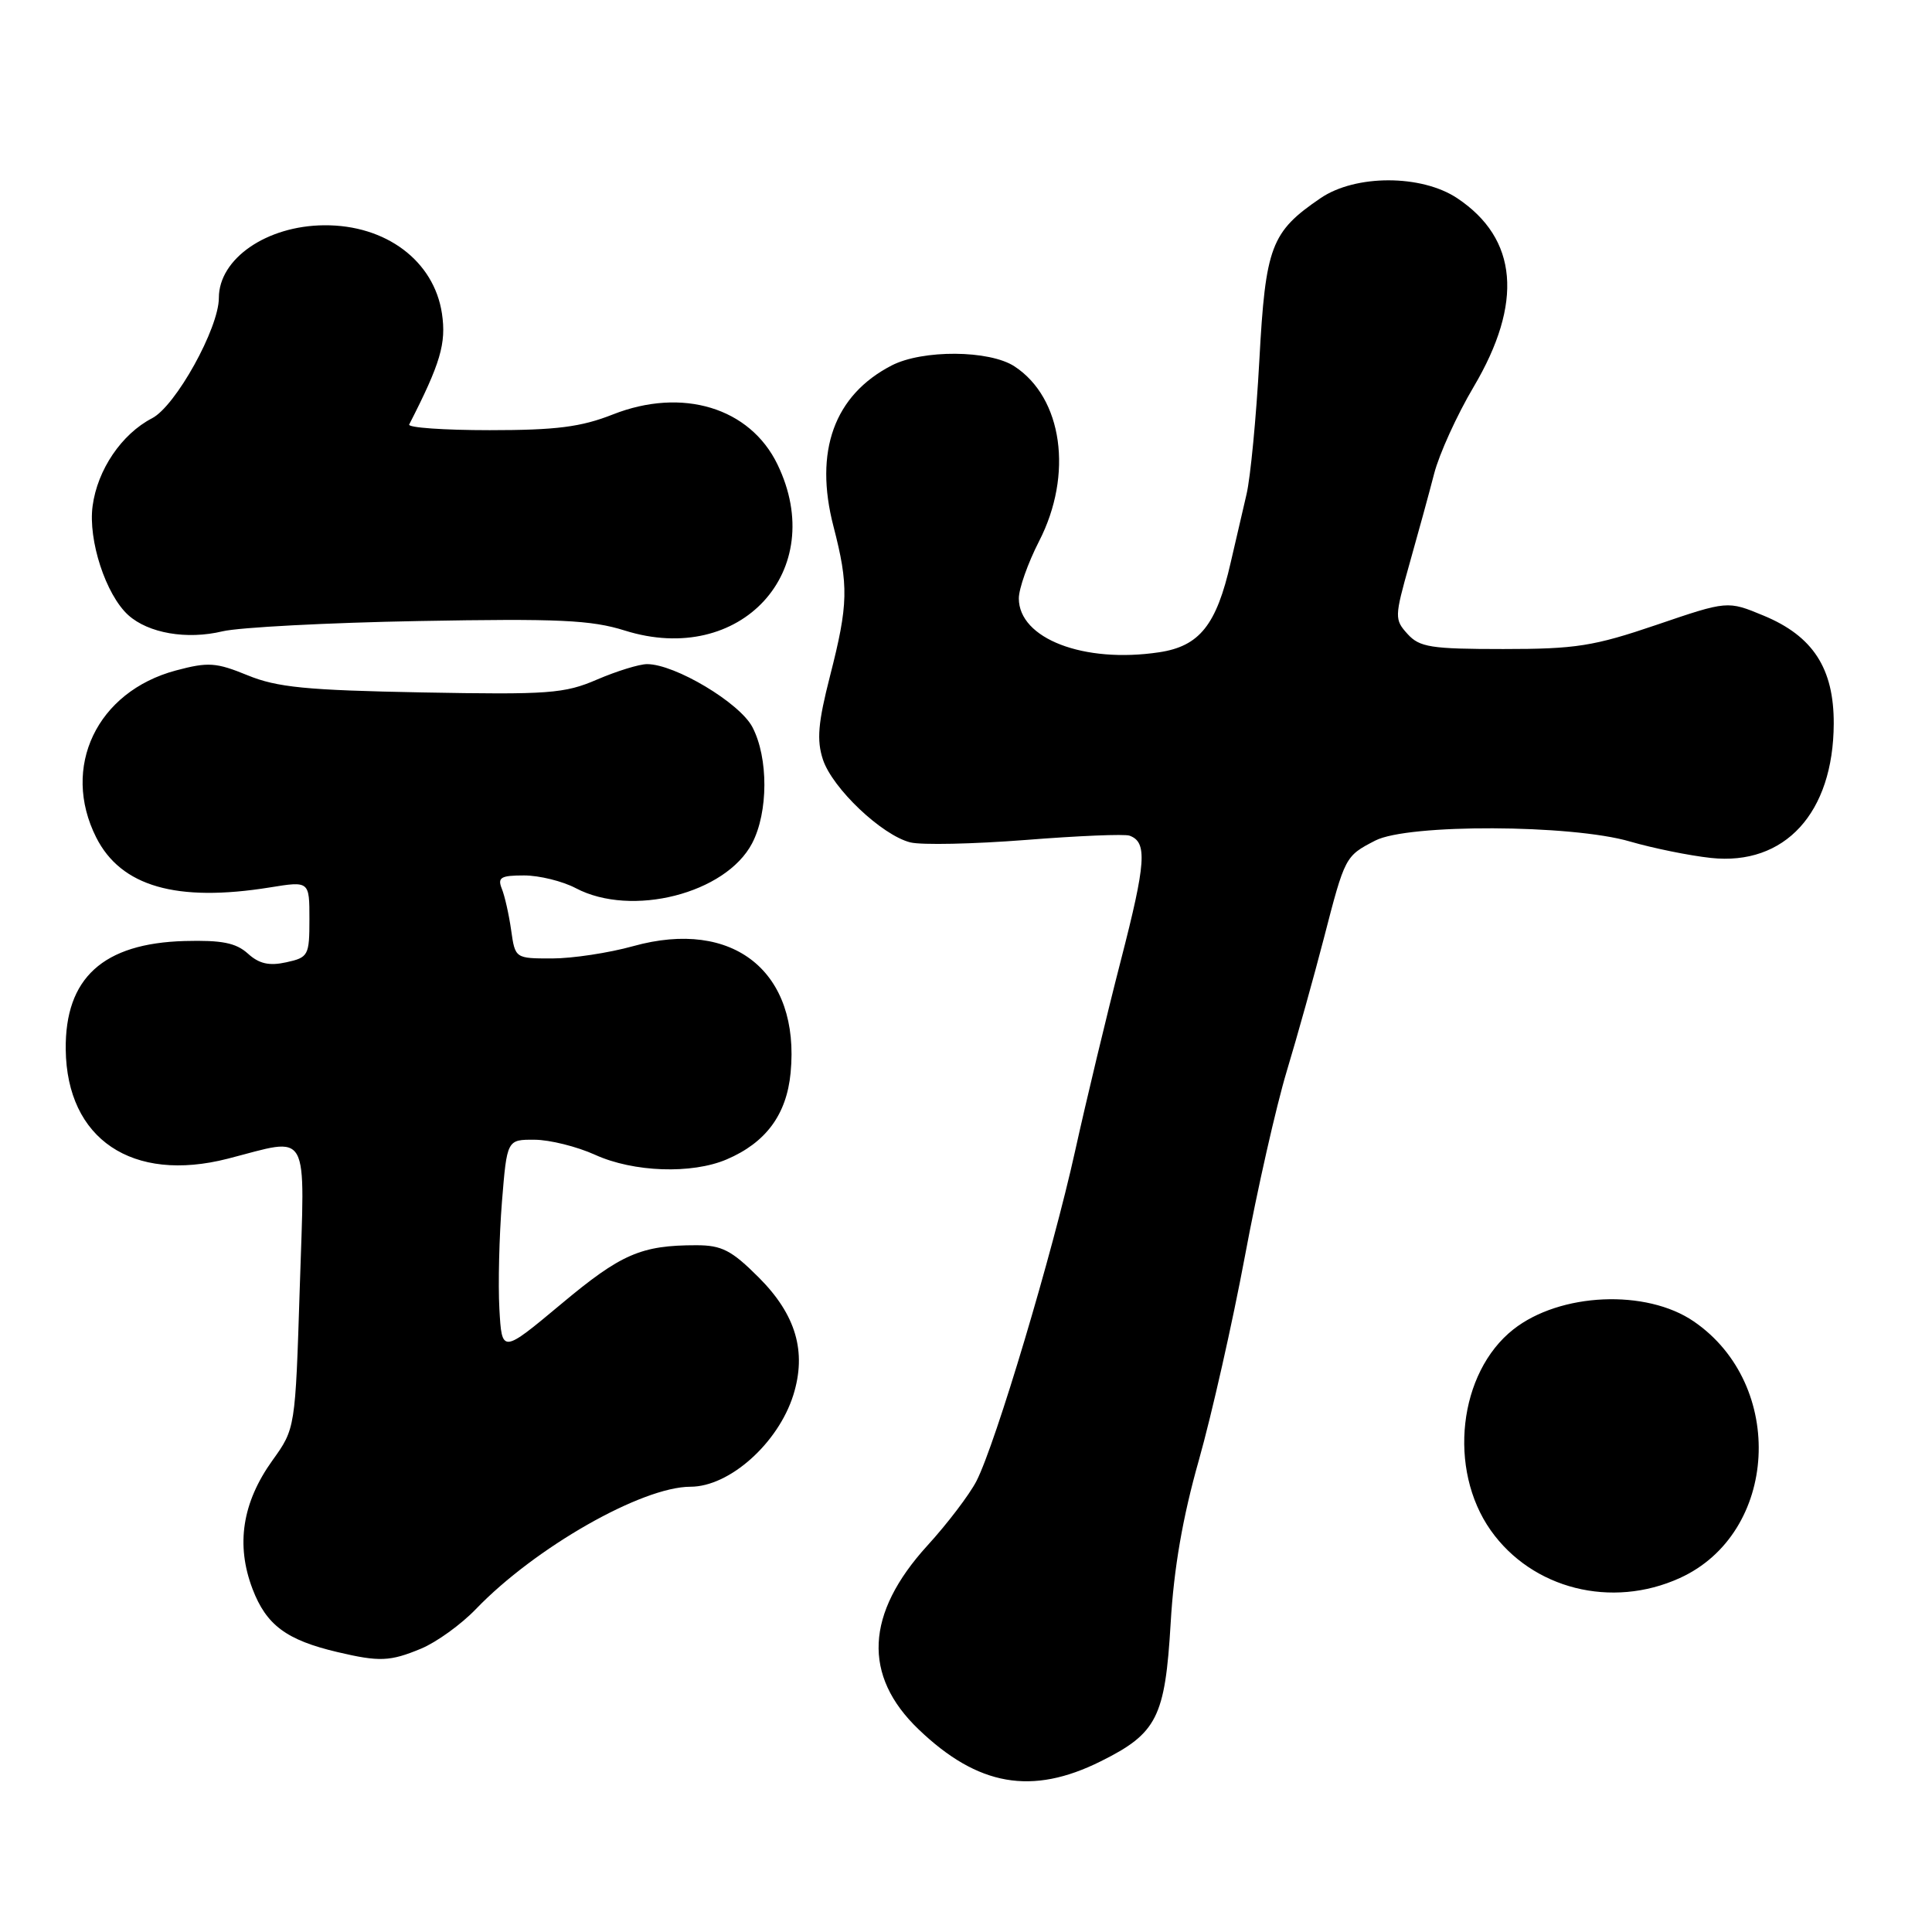 <?xml version="1.0" encoding="UTF-8" standalone="no"?>
<!DOCTYPE svg PUBLIC "-//W3C//DTD SVG 1.1//EN" "http://www.w3.org/Graphics/SVG/1.1/DTD/svg11.dtd" >
<svg xmlns="http://www.w3.org/2000/svg" xmlns:xlink="http://www.w3.org/1999/xlink" version="1.1" viewBox="0 0 256 256">
 <g >
 <path fill="currentColor"
d=" M 145.86 233.38 C 153.32 229.67 154.38 227.56 155.12 215.05 C 155.54 207.82 156.71 201.04 158.85 193.50 C 160.56 187.45 163.31 175.27 164.96 166.44 C 166.60 157.61 169.10 146.59 170.50 141.94 C 171.90 137.30 174.11 129.37 175.42 124.32 C 178.22 113.48 178.24 113.44 182.23 111.38 C 186.54 109.15 208.24 109.23 216.00 111.51 C 219.03 112.39 223.84 113.37 226.69 113.68 C 236.50 114.74 242.93 107.72 242.98 95.90 C 243.01 88.57 240.23 84.28 233.68 81.57 C 228.91 79.59 228.91 79.59 219.49 82.80 C 211.17 85.63 208.81 86.00 199.19 86.00 C 189.59 86.00 188.10 85.76 186.51 84.01 C 184.77 82.09 184.78 81.76 186.75 74.76 C 187.88 70.77 189.36 65.37 190.03 62.77 C 190.70 60.17 193.05 55.00 195.26 51.27 C 201.86 40.12 201.13 31.63 193.10 26.27 C 188.37 23.11 179.62 23.10 174.99 26.25 C 168.41 30.73 167.69 32.63 166.87 47.74 C 166.46 55.31 165.69 63.30 165.17 65.50 C 164.65 67.70 163.71 71.77 163.07 74.55 C 161.19 82.82 158.94 85.63 153.59 86.43 C 143.61 87.93 135.00 84.62 135.00 79.29 C 135.00 78.00 136.21 74.59 137.68 71.72 C 142.23 62.88 140.80 52.72 134.43 48.55 C 131.11 46.37 122.24 46.31 118.14 48.43 C 110.54 52.36 107.85 59.78 110.44 69.75 C 112.47 77.59 112.41 80.08 109.99 89.54 C 108.39 95.79 108.20 98.07 109.04 100.64 C 110.31 104.47 116.85 110.67 120.62 111.62 C 122.09 111.99 128.96 111.84 135.90 111.30 C 142.83 110.75 149.03 110.49 149.67 110.73 C 152.05 111.59 151.86 114.29 148.52 127.25 C 146.64 134.54 143.92 145.90 142.46 152.50 C 139.49 165.97 131.92 191.32 129.38 196.26 C 128.46 198.04 125.54 201.89 122.88 204.80 C 114.67 213.82 114.28 222.03 121.73 229.16 C 129.58 236.68 136.74 237.93 145.86 233.38 Z  M 55.78 218.46 C 57.83 217.61 61.10 215.25 63.06 213.21 C 70.89 205.07 85.04 197.00 91.49 197.00 C 96.66 197.00 103.11 191.24 105.12 184.85 C 106.91 179.11 105.47 174.21 100.55 169.28 C 96.93 165.66 95.64 165.00 92.26 165.00 C 84.94 165.00 82.30 166.15 74.37 172.78 C 66.50 179.35 66.50 179.35 66.17 173.42 C 65.99 170.17 66.15 163.79 66.51 159.25 C 67.18 151.00 67.18 151.00 70.84 151.02 C 72.85 151.03 76.46 151.93 78.86 153.02 C 83.94 155.33 91.66 155.60 96.28 153.63 C 101.48 151.41 104.23 147.70 104.76 142.15 C 106.04 128.78 97.20 121.67 83.90 125.37 C 80.67 126.27 75.83 127.00 73.15 127.00 C 68.27 127.00 68.26 127.00 67.73 123.25 C 67.44 121.19 66.88 118.71 66.49 117.75 C 65.90 116.27 66.36 116.00 69.44 116.00 C 71.45 116.00 74.54 116.76 76.30 117.69 C 83.68 121.58 96.17 118.41 99.66 111.74 C 101.81 107.62 101.83 100.42 99.70 96.35 C 98.02 93.13 89.44 88.00 85.74 88.00 C 84.71 88.00 81.73 88.92 79.12 90.04 C 74.79 91.91 72.73 92.06 55.93 91.75 C 40.57 91.46 36.72 91.08 32.81 89.48 C 28.62 87.77 27.59 87.70 23.31 88.84 C 12.83 91.64 8.06 101.66 12.75 110.97 C 16.03 117.46 23.38 119.58 35.75 117.59 C 41.00 116.74 41.00 116.74 41.00 121.79 C 41.00 126.61 40.86 126.87 37.93 127.51 C 35.67 128.01 34.33 127.71 32.84 126.35 C 31.26 124.93 29.39 124.56 24.48 124.69 C 13.65 124.99 8.60 129.60 8.71 139.07 C 8.85 150.94 17.52 156.78 30.19 153.53 C 41.22 150.70 40.40 149.22 39.72 170.64 C 39.13 189.29 39.13 189.29 36.10 193.51 C 32.10 199.09 31.23 204.69 33.46 210.54 C 35.29 215.34 37.96 217.32 44.72 218.91 C 50.28 220.22 51.68 220.16 55.78 218.46 Z  M 222.58 209.10 C 235.64 203.17 236.71 183.51 224.44 175.10 C 218.14 170.78 206.72 171.28 200.53 176.15 C 193.26 181.88 191.81 194.68 197.53 202.78 C 203.02 210.55 213.54 213.21 222.58 209.10 Z  M 55.50 82.29 C 74.01 81.95 78.34 82.15 82.79 83.55 C 98.14 88.37 109.84 75.64 103.02 61.54 C 99.38 54.01 90.41 51.29 81.20 54.92 C 76.99 56.58 73.71 57.00 64.88 57.00 C 58.80 57.00 54.01 56.66 54.22 56.25 C 58.37 48.14 59.15 45.50 58.56 41.54 C 57.51 34.57 51.13 29.78 42.95 29.85 C 35.33 29.91 29.00 34.28 29.00 39.47 C 29.00 43.49 23.27 53.81 20.15 55.42 C 16.12 57.51 12.91 62.24 12.27 67.05 C 11.66 71.59 14.02 78.80 16.99 81.50 C 19.66 83.91 24.76 84.79 29.50 83.65 C 31.70 83.13 43.40 82.51 55.50 82.29 Z "/>
</g>
</svg>
